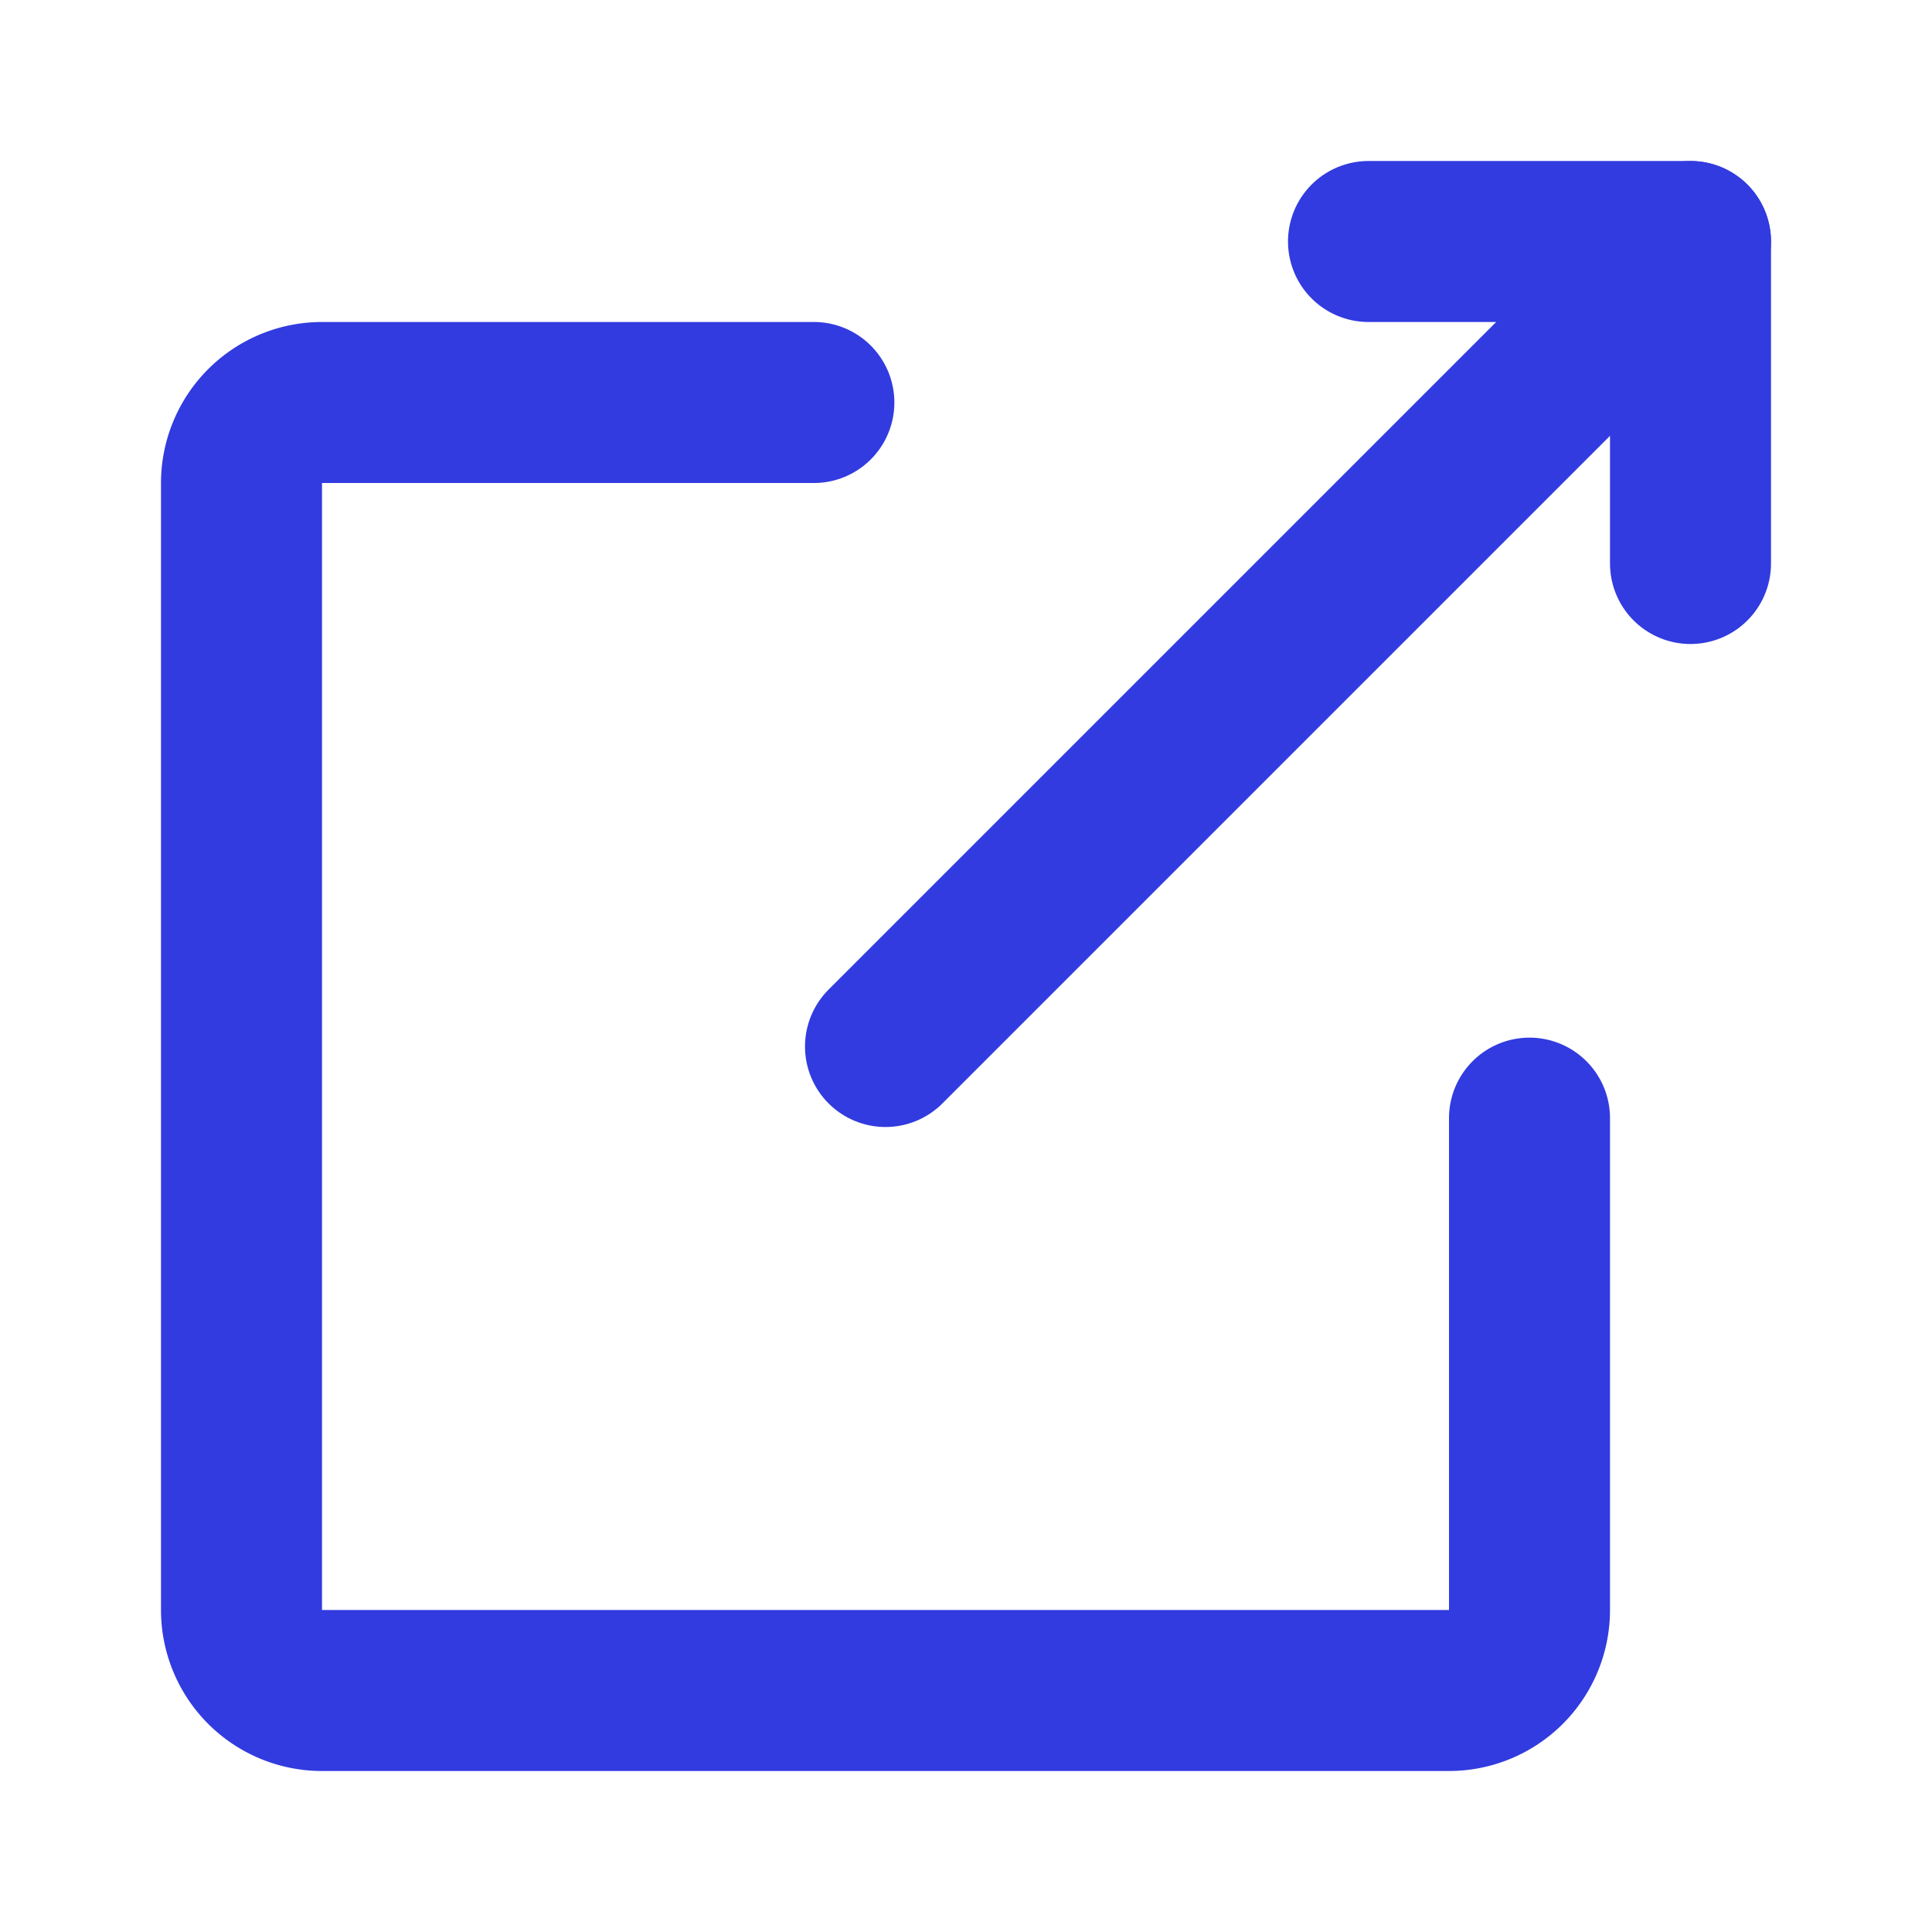 <!DOCTYPE svg PUBLIC "-//W3C//DTD SVG 1.1//EN" "http://www.w3.org/Graphics/SVG/1.1/DTD/svg11.dtd">
<!-- Uploaded to: SVG Repo, www.svgrepo.com, Transformed by: SVG Repo Mixer Tools -->
<svg fill="#323BDF" width="800px" height="800px" viewBox="0 0 24 24" id="export" data-name="Flat Line" xmlns="http://www.w3.org/2000/svg" class="icon flat-line">
<g id="SVGRepo_bgCarrier" stroke-width="0"/>
<g id="SVGRepo_tracerCarrier" stroke-linecap="round" stroke-linejoin="round"/>
<g id="SVGRepo_iconCarrier">
<polyline id="primary" points="17 3 21 3 21 7" style="fill: none; stroke: #323BDF; stroke-linecap: round; stroke-linejoin: round; stroke-width: 2;"/>
<line id="primary-2" data-name="primary" x1="11" y1="13" x2="21" y2="3" style="fill: none; stroke: #323BDF; stroke-linecap: round; stroke-linejoin: round; stroke-width: 2;"/>
<path id="primary-3" data-name="primary" d="M19,13.89V20a1,1,0,0,1-1,1H4a1,1,0,0,1-1-1V6A1,1,0,0,1,4,5h6.11" style="fill: none; stroke: #323BDF; stroke-linecap: round; stroke-linejoin: round; stroke-width: 2;"/>
</g>
</svg>